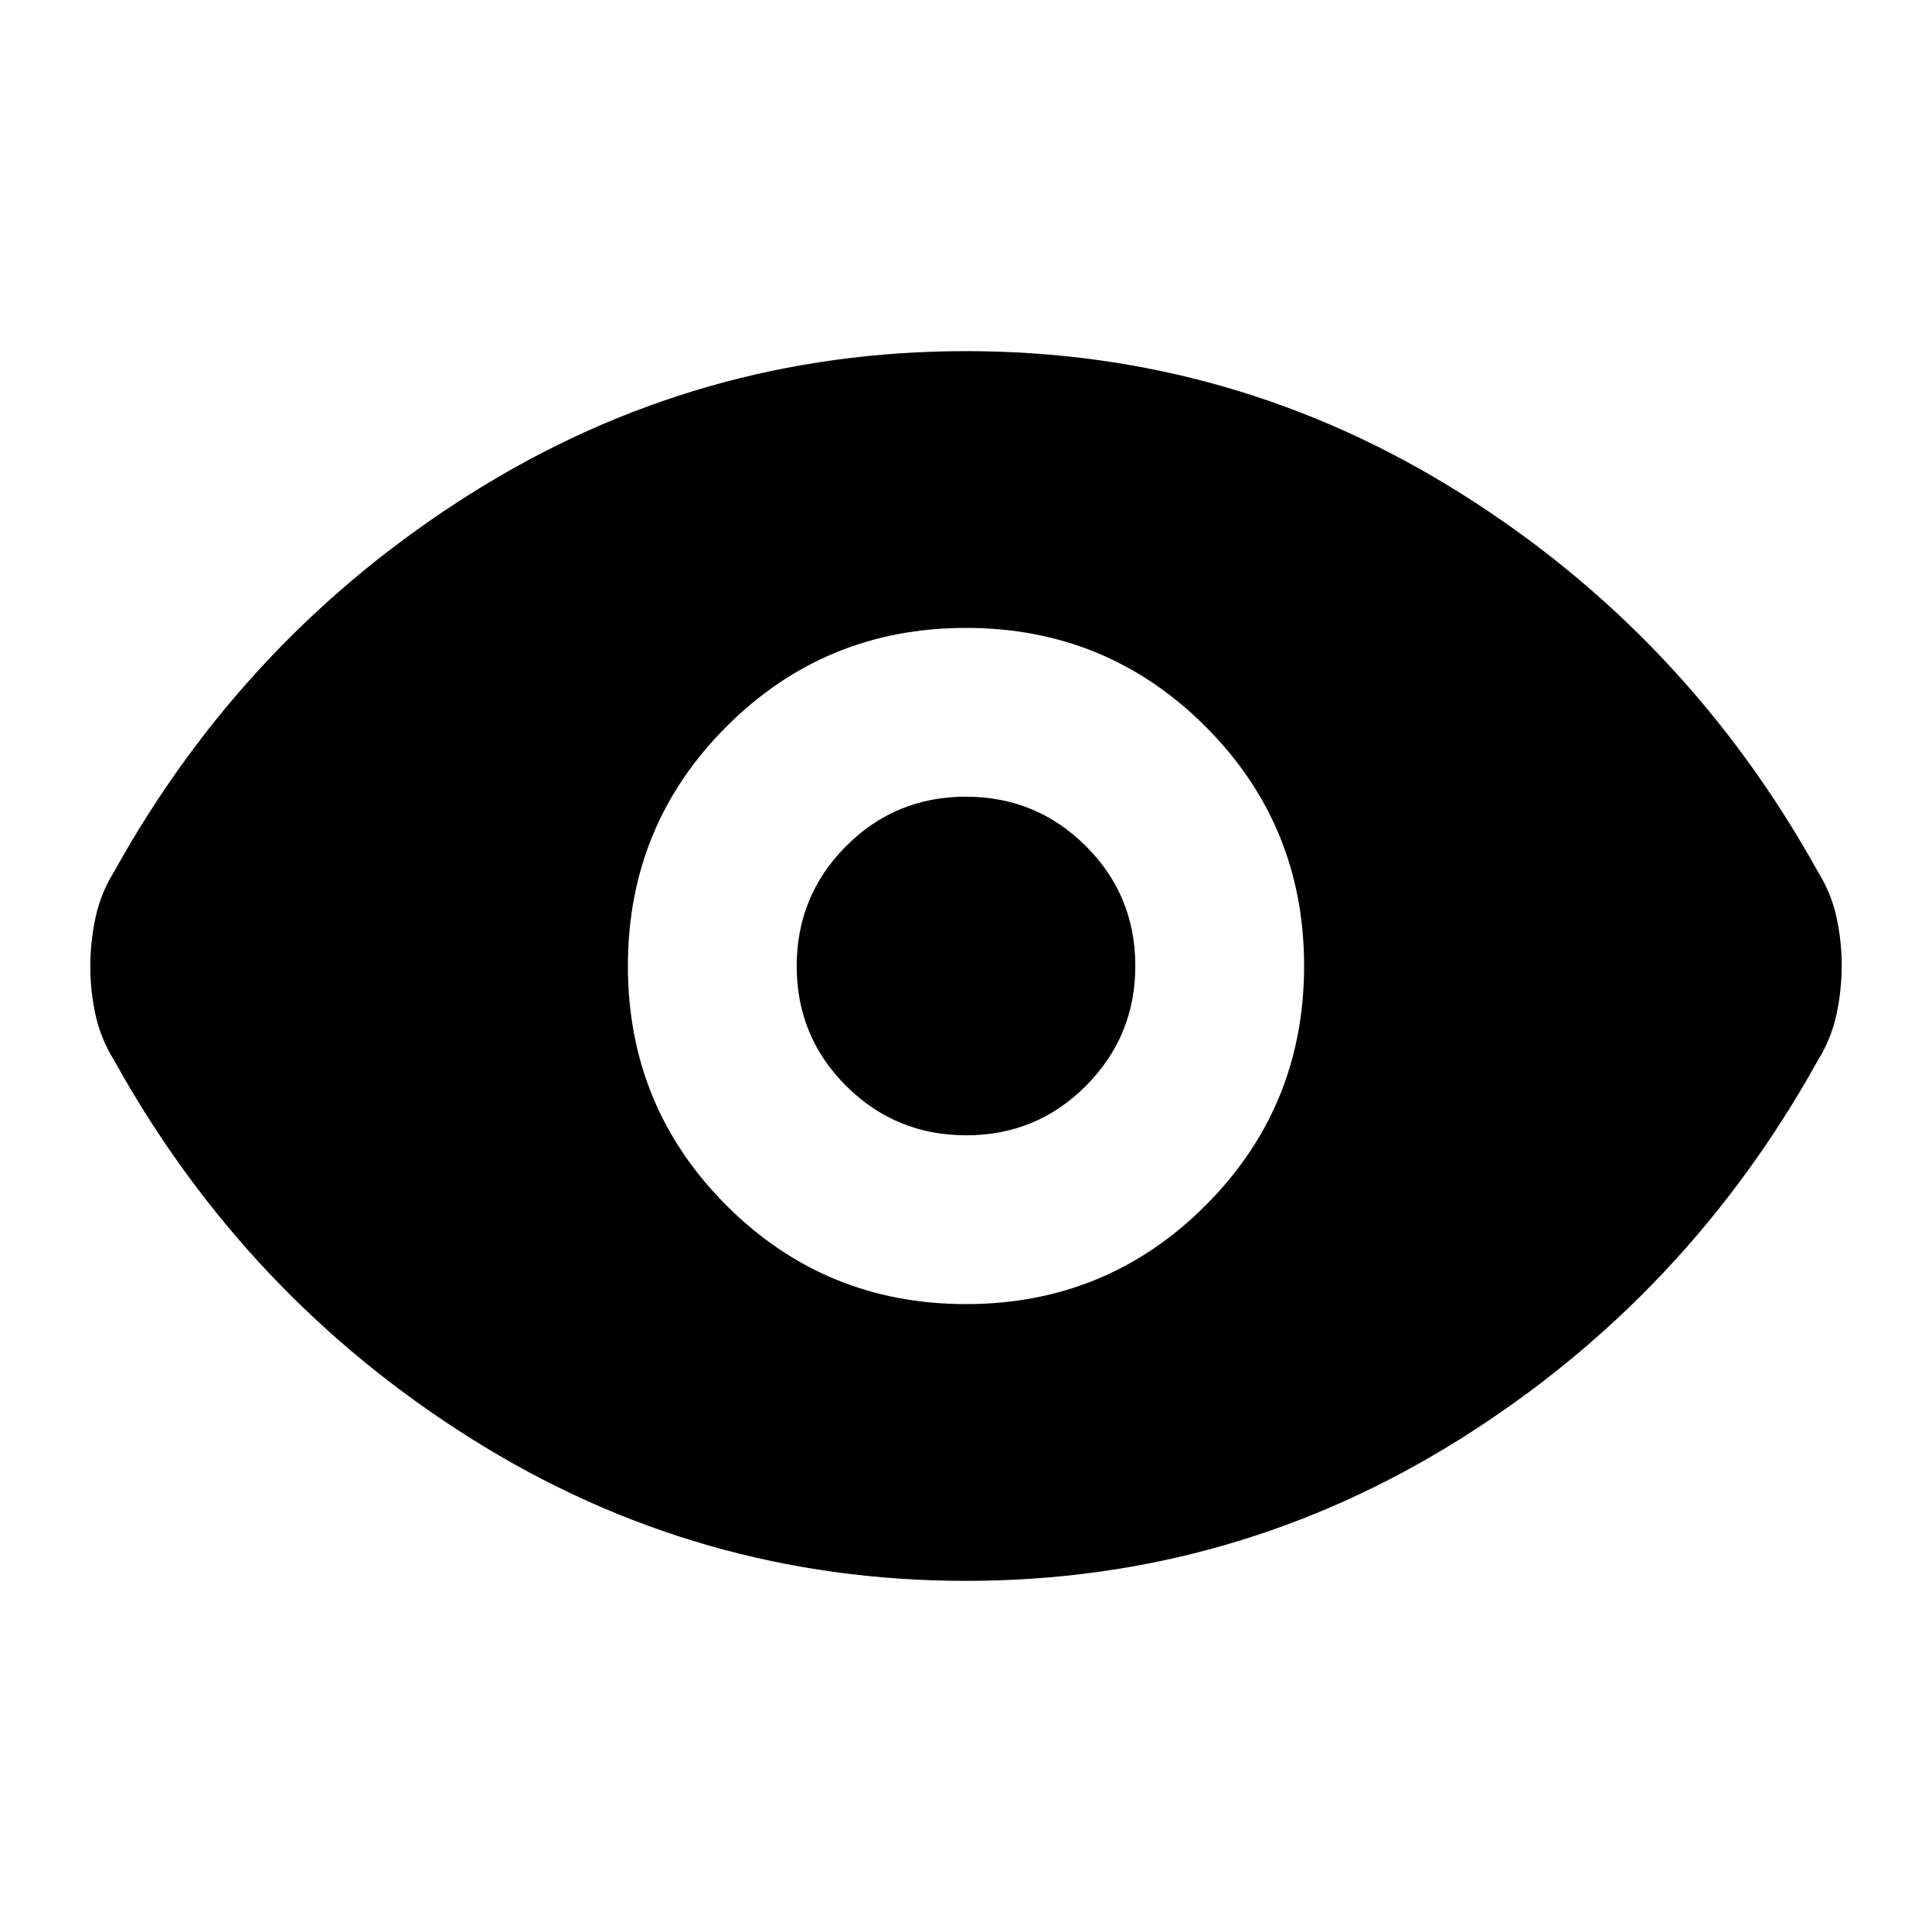 <svg xmlns="http://www.w3.org/2000/svg" height="20" viewBox="0 -960 960 960" width="20"><path d="M480-312q70 0 119-49t49-119q0-70-49-119t-119-49q-70 0-119 49t-49 119q0 70 49 119t119 49Zm.1-83.87q-35.013 0-59.621-24.509-24.609-24.509-24.609-59.521 0-35.013 24.509-59.621 24.509-24.609 59.521-24.609 35.013 0 59.621 24.509 24.609 24.509 24.609 59.521 0 35.013-24.509 59.621-24.509 24.609-59.521 24.609Zm-.1 221.393q-133.391 0-245.783-70.631-112.391-70.63-177.522-188.022-6.696-10.826-9.26-22.704-2.566-11.878-2.566-23.935 0-12.057 2.565-24.166t9.261-22.935q65.131-117.392 177.522-188.022Q346.609-785.523 480-785.523t245.783 70.631q112.391 70.63 177.522 188.022 6.696 10.826 9.261 22.704 2.565 11.878 2.565 23.935 0 12.057-2.565 24.166t-9.261 22.935q-65.131 117.392-177.522 188.022Q613.391-174.477 480-174.477Z"/></svg>